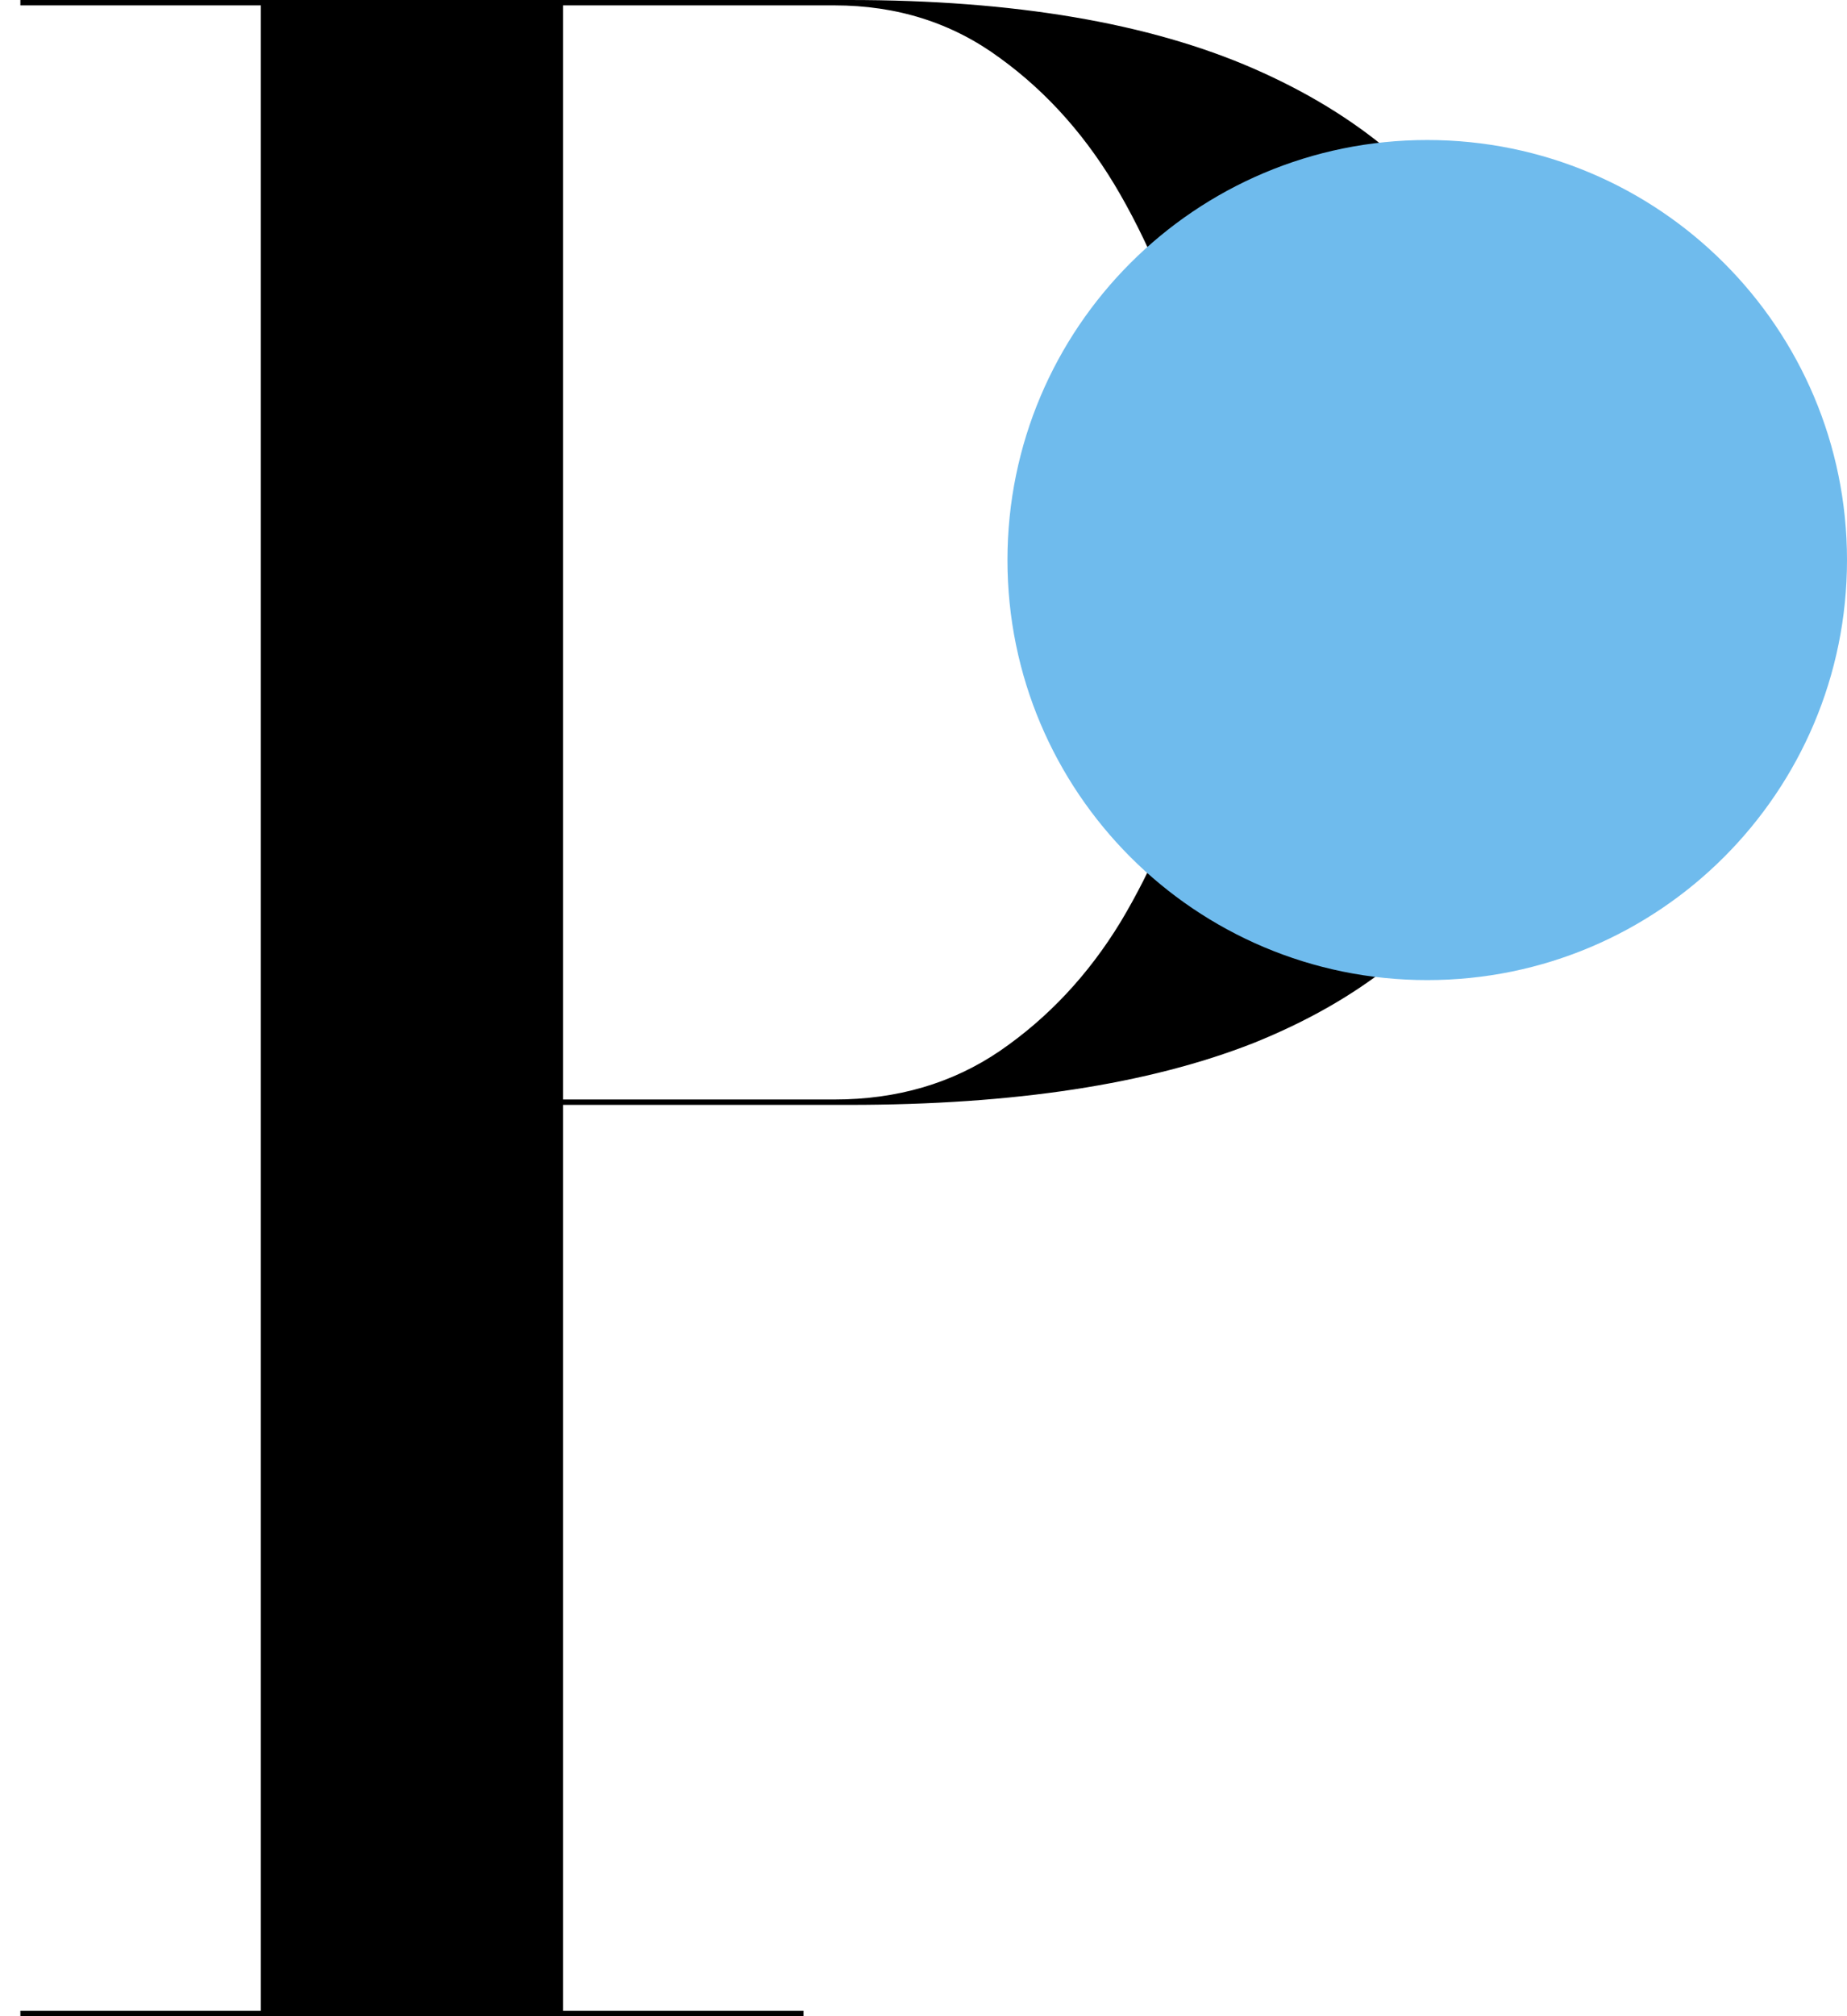 <svg width="66" height="72" viewBox="0 0 66 72" fill="none" xmlns="http://www.w3.org/2000/svg">
<path d="M30.344 0C36.232 0 41.048 0.816 44.792 2.448C48.536 4.08 51.288 6.4 53.048 9.408C54.84 12.416 55.736 16 55.736 20.16C55.736 24.32 54.84 27.84 53.048 30.72C51.288 33.568 48.536 35.744 44.792 37.248C41.048 38.72 36.232 39.456 30.344 39.456H20.12V71.808H28.712V72H0.728V71.808H9.32V0.192H0.728V0H30.344ZM20.12 39.264H29.816C32.056 39.264 34.024 38.688 35.72 37.536C37.448 36.352 38.888 34.816 40.04 32.928C41.192 31.008 42.056 28.944 42.632 26.736C43.24 24.496 43.544 22.304 43.544 20.16C43.544 18.016 43.24 15.792 42.632 13.488C42.056 11.152 41.192 8.976 40.04 6.96C38.888 4.944 37.448 3.312 35.72 2.064C34.024 0.816 32.056 0.192 29.816 0.192H20.12V39.264Z" fill="black"/>
<path d="M66 20C66 28.284 59.284 35 51 35C42.716 35 36 28.284 36 20C36 11.716 42.716 5 51 5C59.284 5 66 11.716 66 20Z" fill="#6FBBED"/>
</svg>
